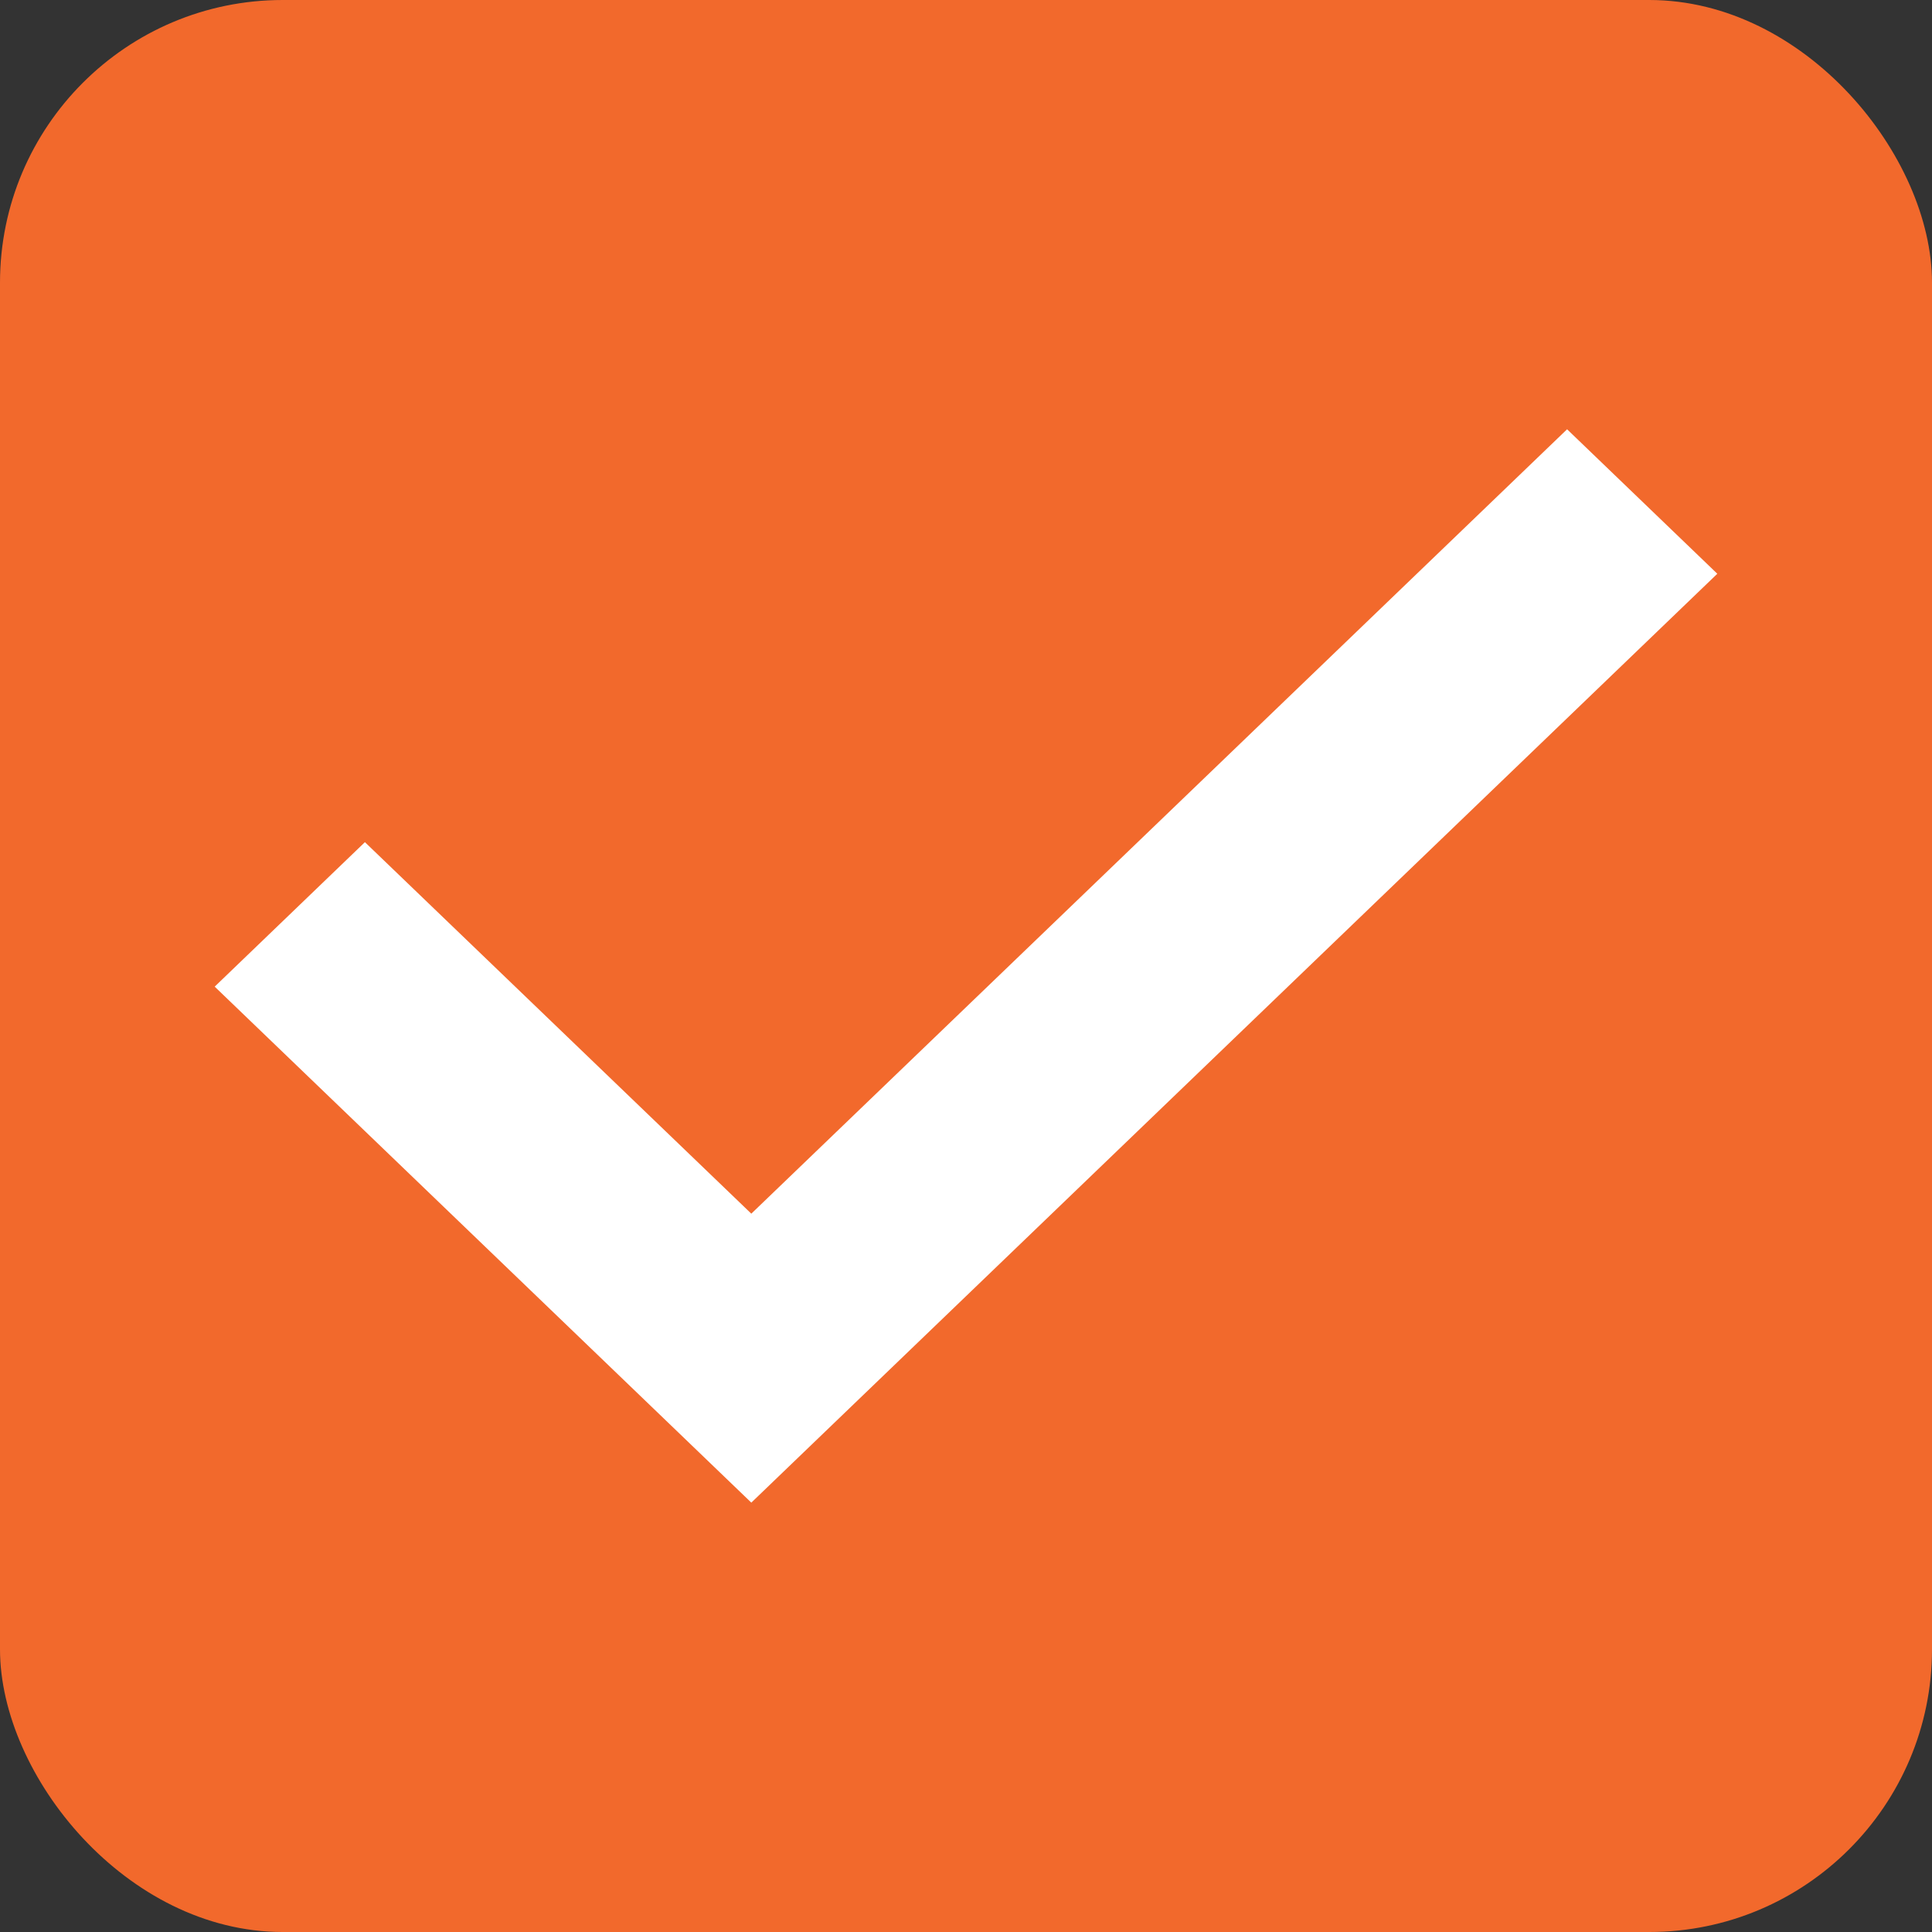 <svg xmlns="http://www.w3.org/2000/svg" xmlns:xlink="http://www.w3.org/1999/xlink" width="20.5" height="20.5" viewBox="0 0 20.5 20.5"><rect x="0" y="0" width="20.5" height="20.5" fill="#333333" stroke="none"/><defs><style>.a{fill:#843737;}.b{fill:#fff;}.c{clip-path:url(#a);}.d{fill:#f2692c;fill-rule:evenodd;}</style><clipPath id="a"><rect class="a" width="20.5" height="20.5" rx="3" transform="translate(0 0)"/></clipPath></defs><g transform="translate(-366 -364)"><rect class="b" width="18" height="16" transform="translate(367 366)"/><g class="c" transform="translate(366 364)"><path class="d" d="M21.222,3H5.278A2.284,2.284,0,0,0,3,5.278V21.222A2.284,2.284,0,0,0,5.278,23.5H21.222A2.284,2.284,0,0,0,23.5,21.222V5.278A2.284,2.284,0,0,0,21.222,3ZM10.972,18.944,5.278,13.469l1.594-1.533,4.1,3.942,8.656-8.323,1.594,1.533-10.25,9.856Z" transform="translate(-3 -3)"/></g></g></svg>